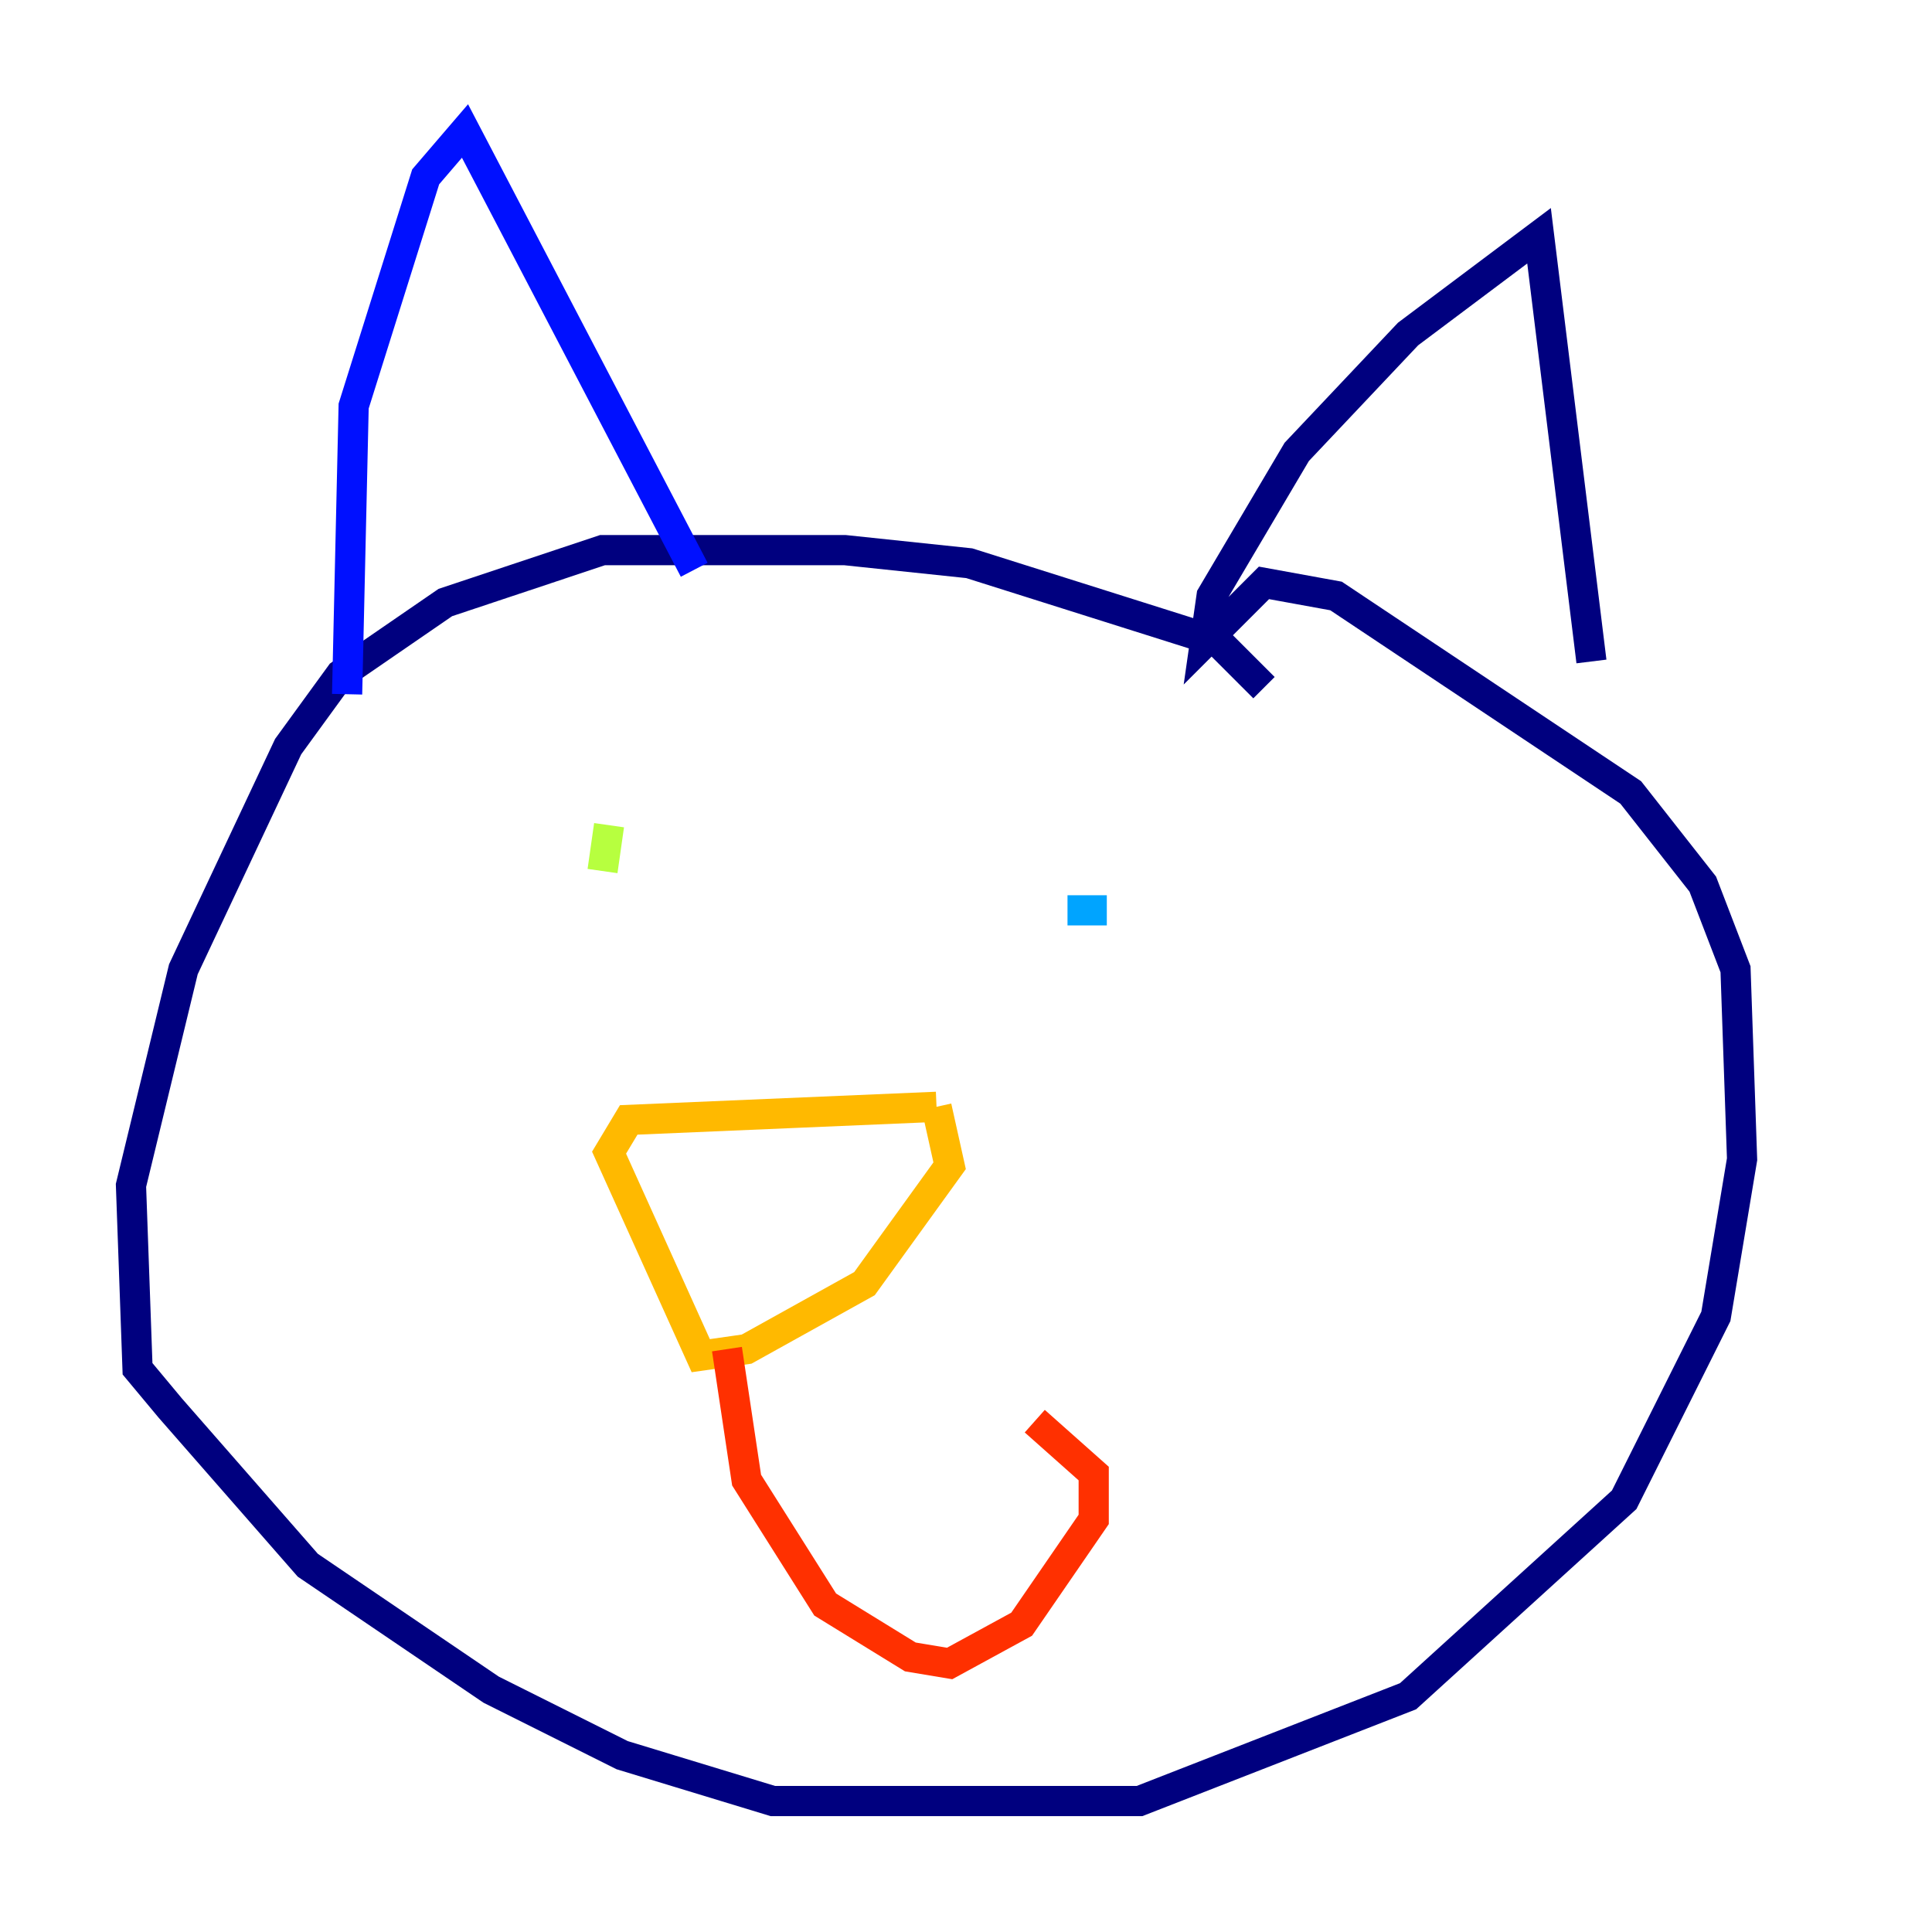<?xml version="1.0" encoding="utf-8" ?>
<svg baseProfile="tiny" height="128" version="1.2" viewBox="0,0,128,128" width="128" xmlns="http://www.w3.org/2000/svg" xmlns:ev="http://www.w3.org/2001/xml-events" xmlns:xlink="http://www.w3.org/1999/xlink"><defs /><polyline fill="none" points="83.742,45.559 80.705,42.522 64.217,37.315 55.973,36.447 39.919,36.447 29.505,39.919 22.563,44.691 19.091,49.464 12.149,64.217 8.678,78.536 9.112,90.685 11.281,93.288 20.393,103.702 32.542,111.946 41.22,116.285 51.2,119.322 75.498,119.322 93.288,112.38 107.607,99.363 113.681,87.214 115.417,76.8 114.983,64.217 112.814,58.576 108.041,52.502 88.515,39.485 83.742,38.617 79.837,42.522 80.271,39.485 85.912,29.939 93.288,22.129 101.966,15.62 105.437,43.824" stroke="#00007f" stroke-width="2" /><polyline fill="none" points="45.993,37.749 30.807,8.678 28.203,11.715 23.43,26.902 22.997,45.993" stroke="#0010ff" stroke-width="2" /><polyline fill="none" points="73.329,60.312 70.725,60.312" stroke="#00a4ff" stroke-width="2" /><polyline fill="none" points="55.973,58.142 55.973,58.142" stroke="#3fffb7" stroke-width="2" /><polyline fill="none" points="40.352,54.671 39.919,57.709" stroke="#b7ff3f" stroke-width="2" /><polyline fill="none" points="62.047,73.329 41.654,74.197 40.352,76.366 46.427,89.817 49.464,89.383 57.275,85.044 62.915,77.234 62.047,73.329" stroke="#ffb900" stroke-width="2" /><polyline fill="none" points="48.163,89.383 49.464,98.061 54.671,106.305 60.312,109.776 62.915,110.21 67.688,107.607 72.461,100.664 72.461,97.627 68.556,94.156" stroke="#ff3000" stroke-width="2" /><polyline fill="none" points="51.2,91.552 51.2,91.552" stroke="#7f0000" stroke-width="2" /></svg>